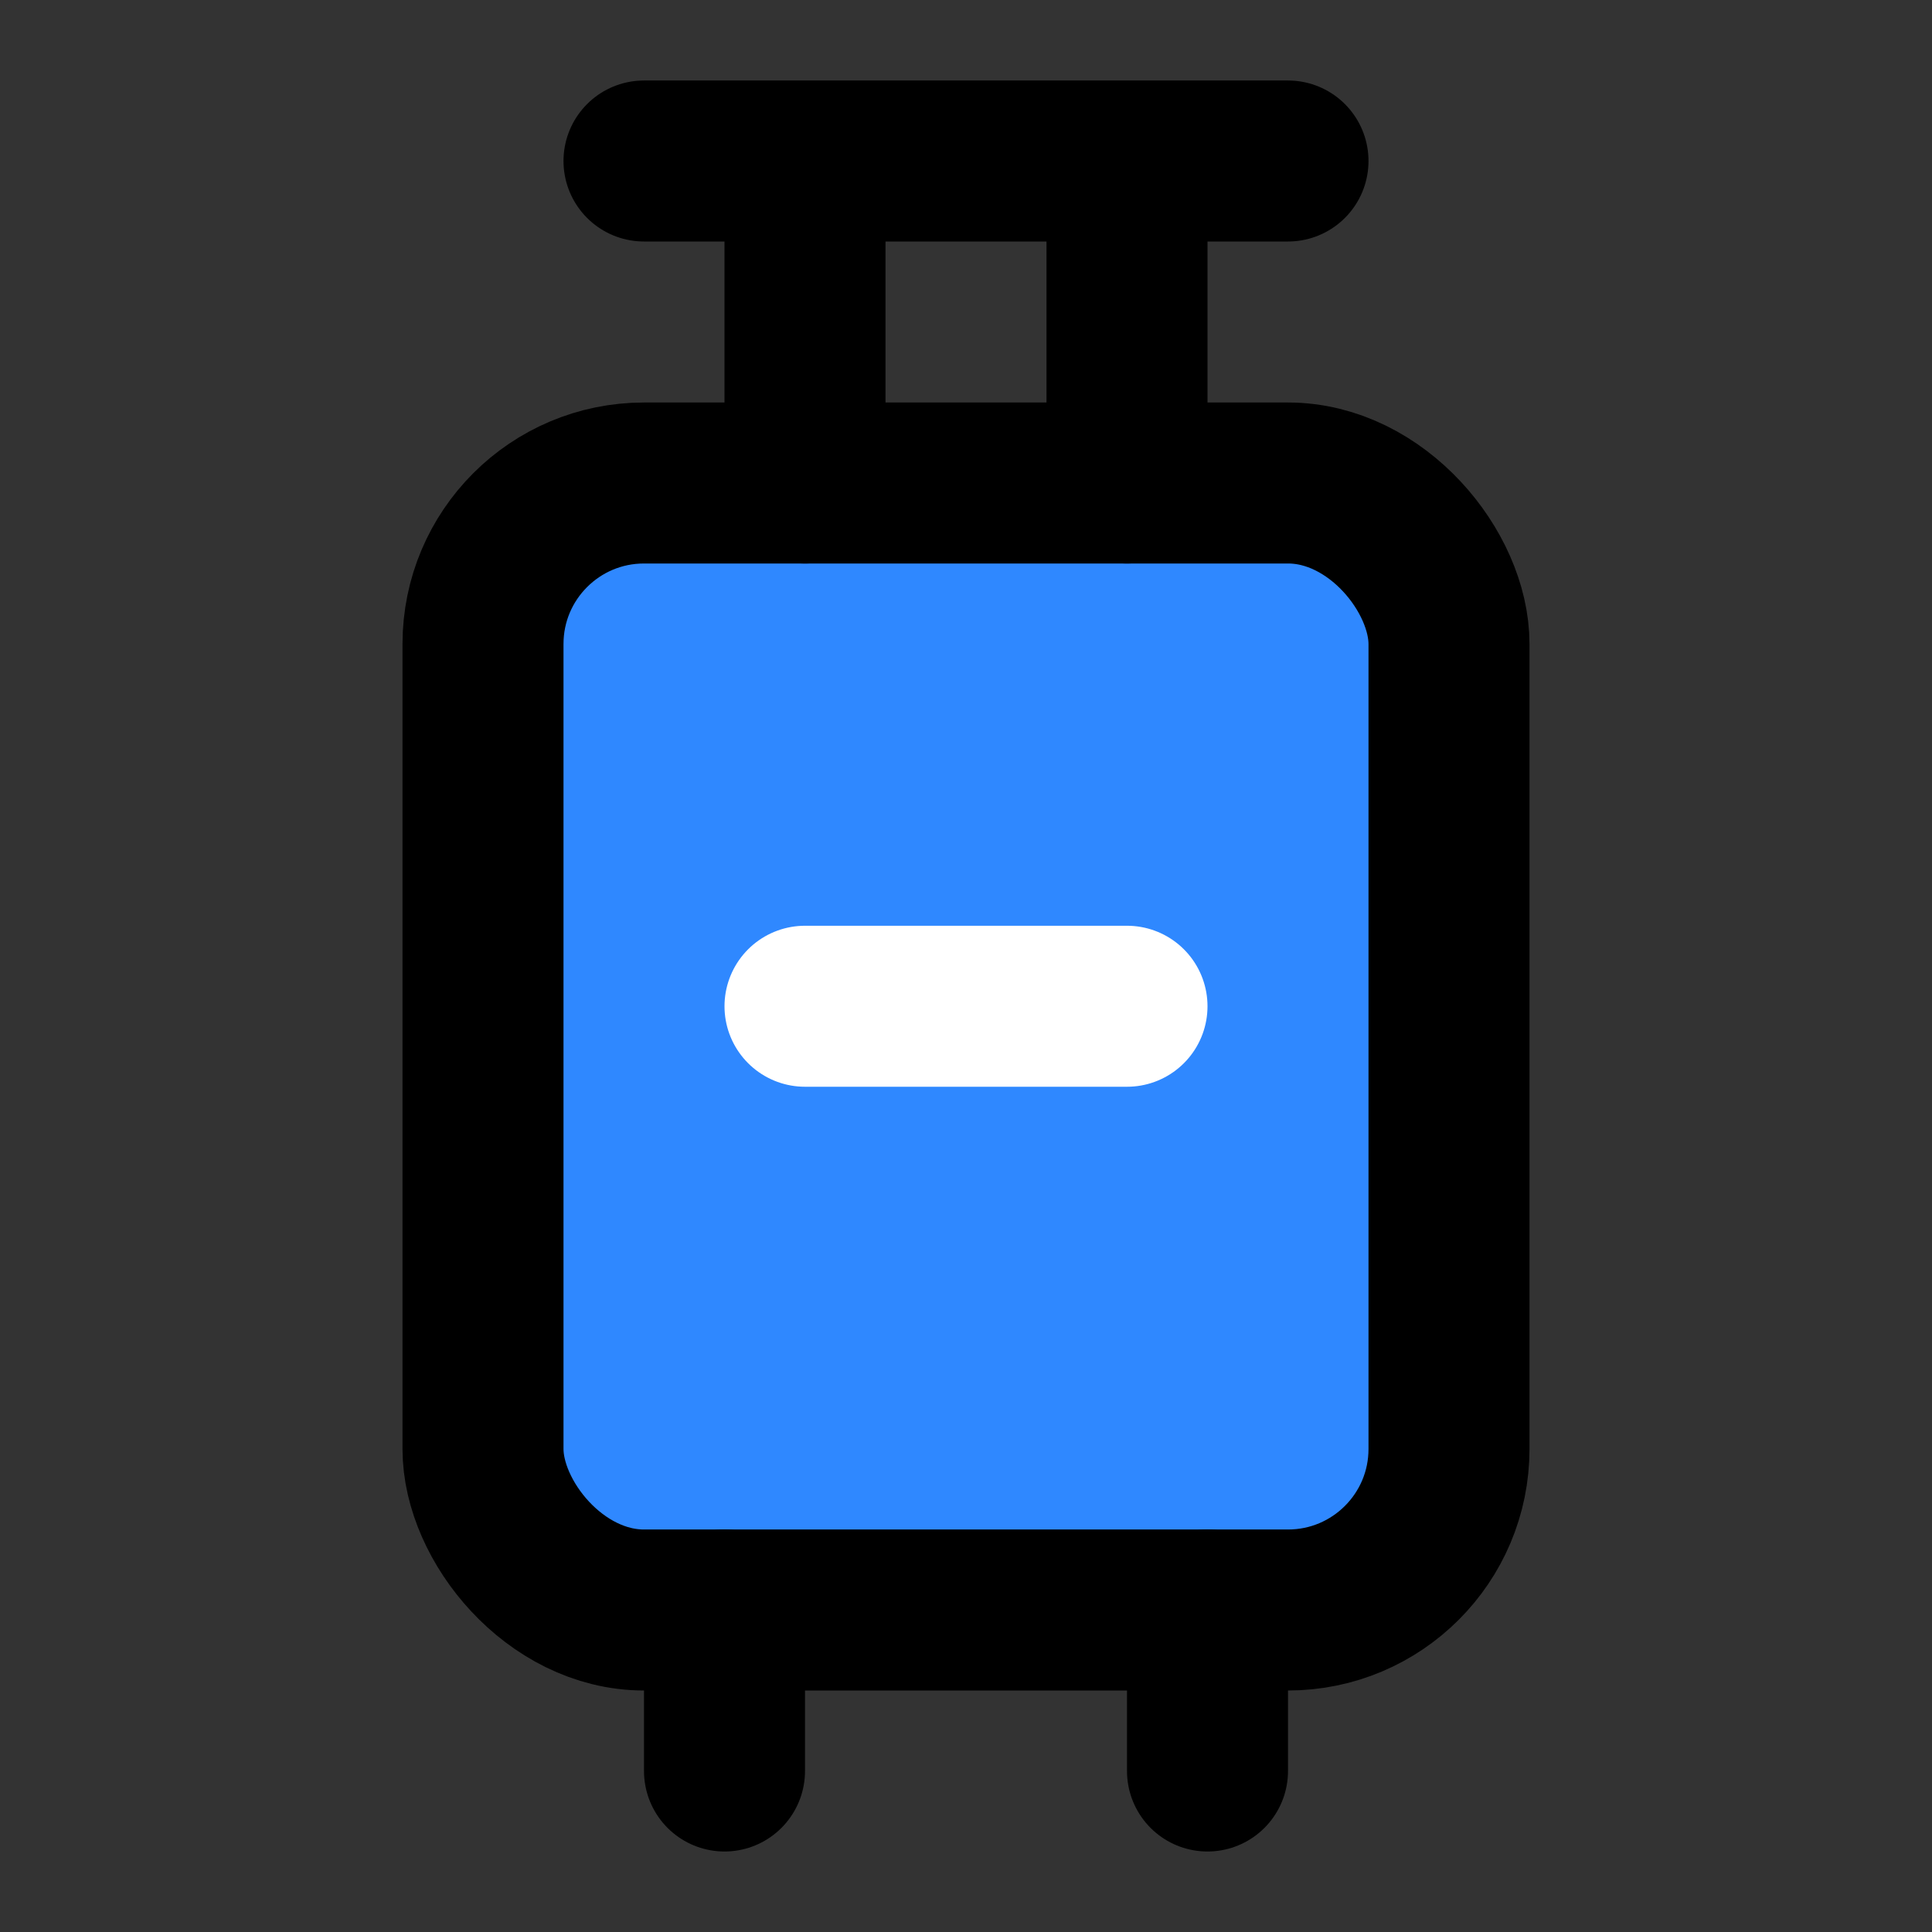 <svg width="48" height="48" fill="none" xmlns="http://www.w3.org/2000/svg"><rect width="100%" height="100%" fill="#333333" stroke="none"/><rect x="12" y="12" width="24" height="28" rx="4" fill="#2F88FF" stroke="#000" stroke-width="4" stroke-linecap="round" stroke-linejoin="round"/><path d="M20 12V6M28 12V6M16 4h16M18 40v4M30 40v4" stroke="#000" stroke-width="4" stroke-linecap="round" stroke-linejoin="round"/><path d="M20 25h8" stroke="#fff" stroke-width="4" stroke-linecap="round" stroke-linejoin="round"/></svg>